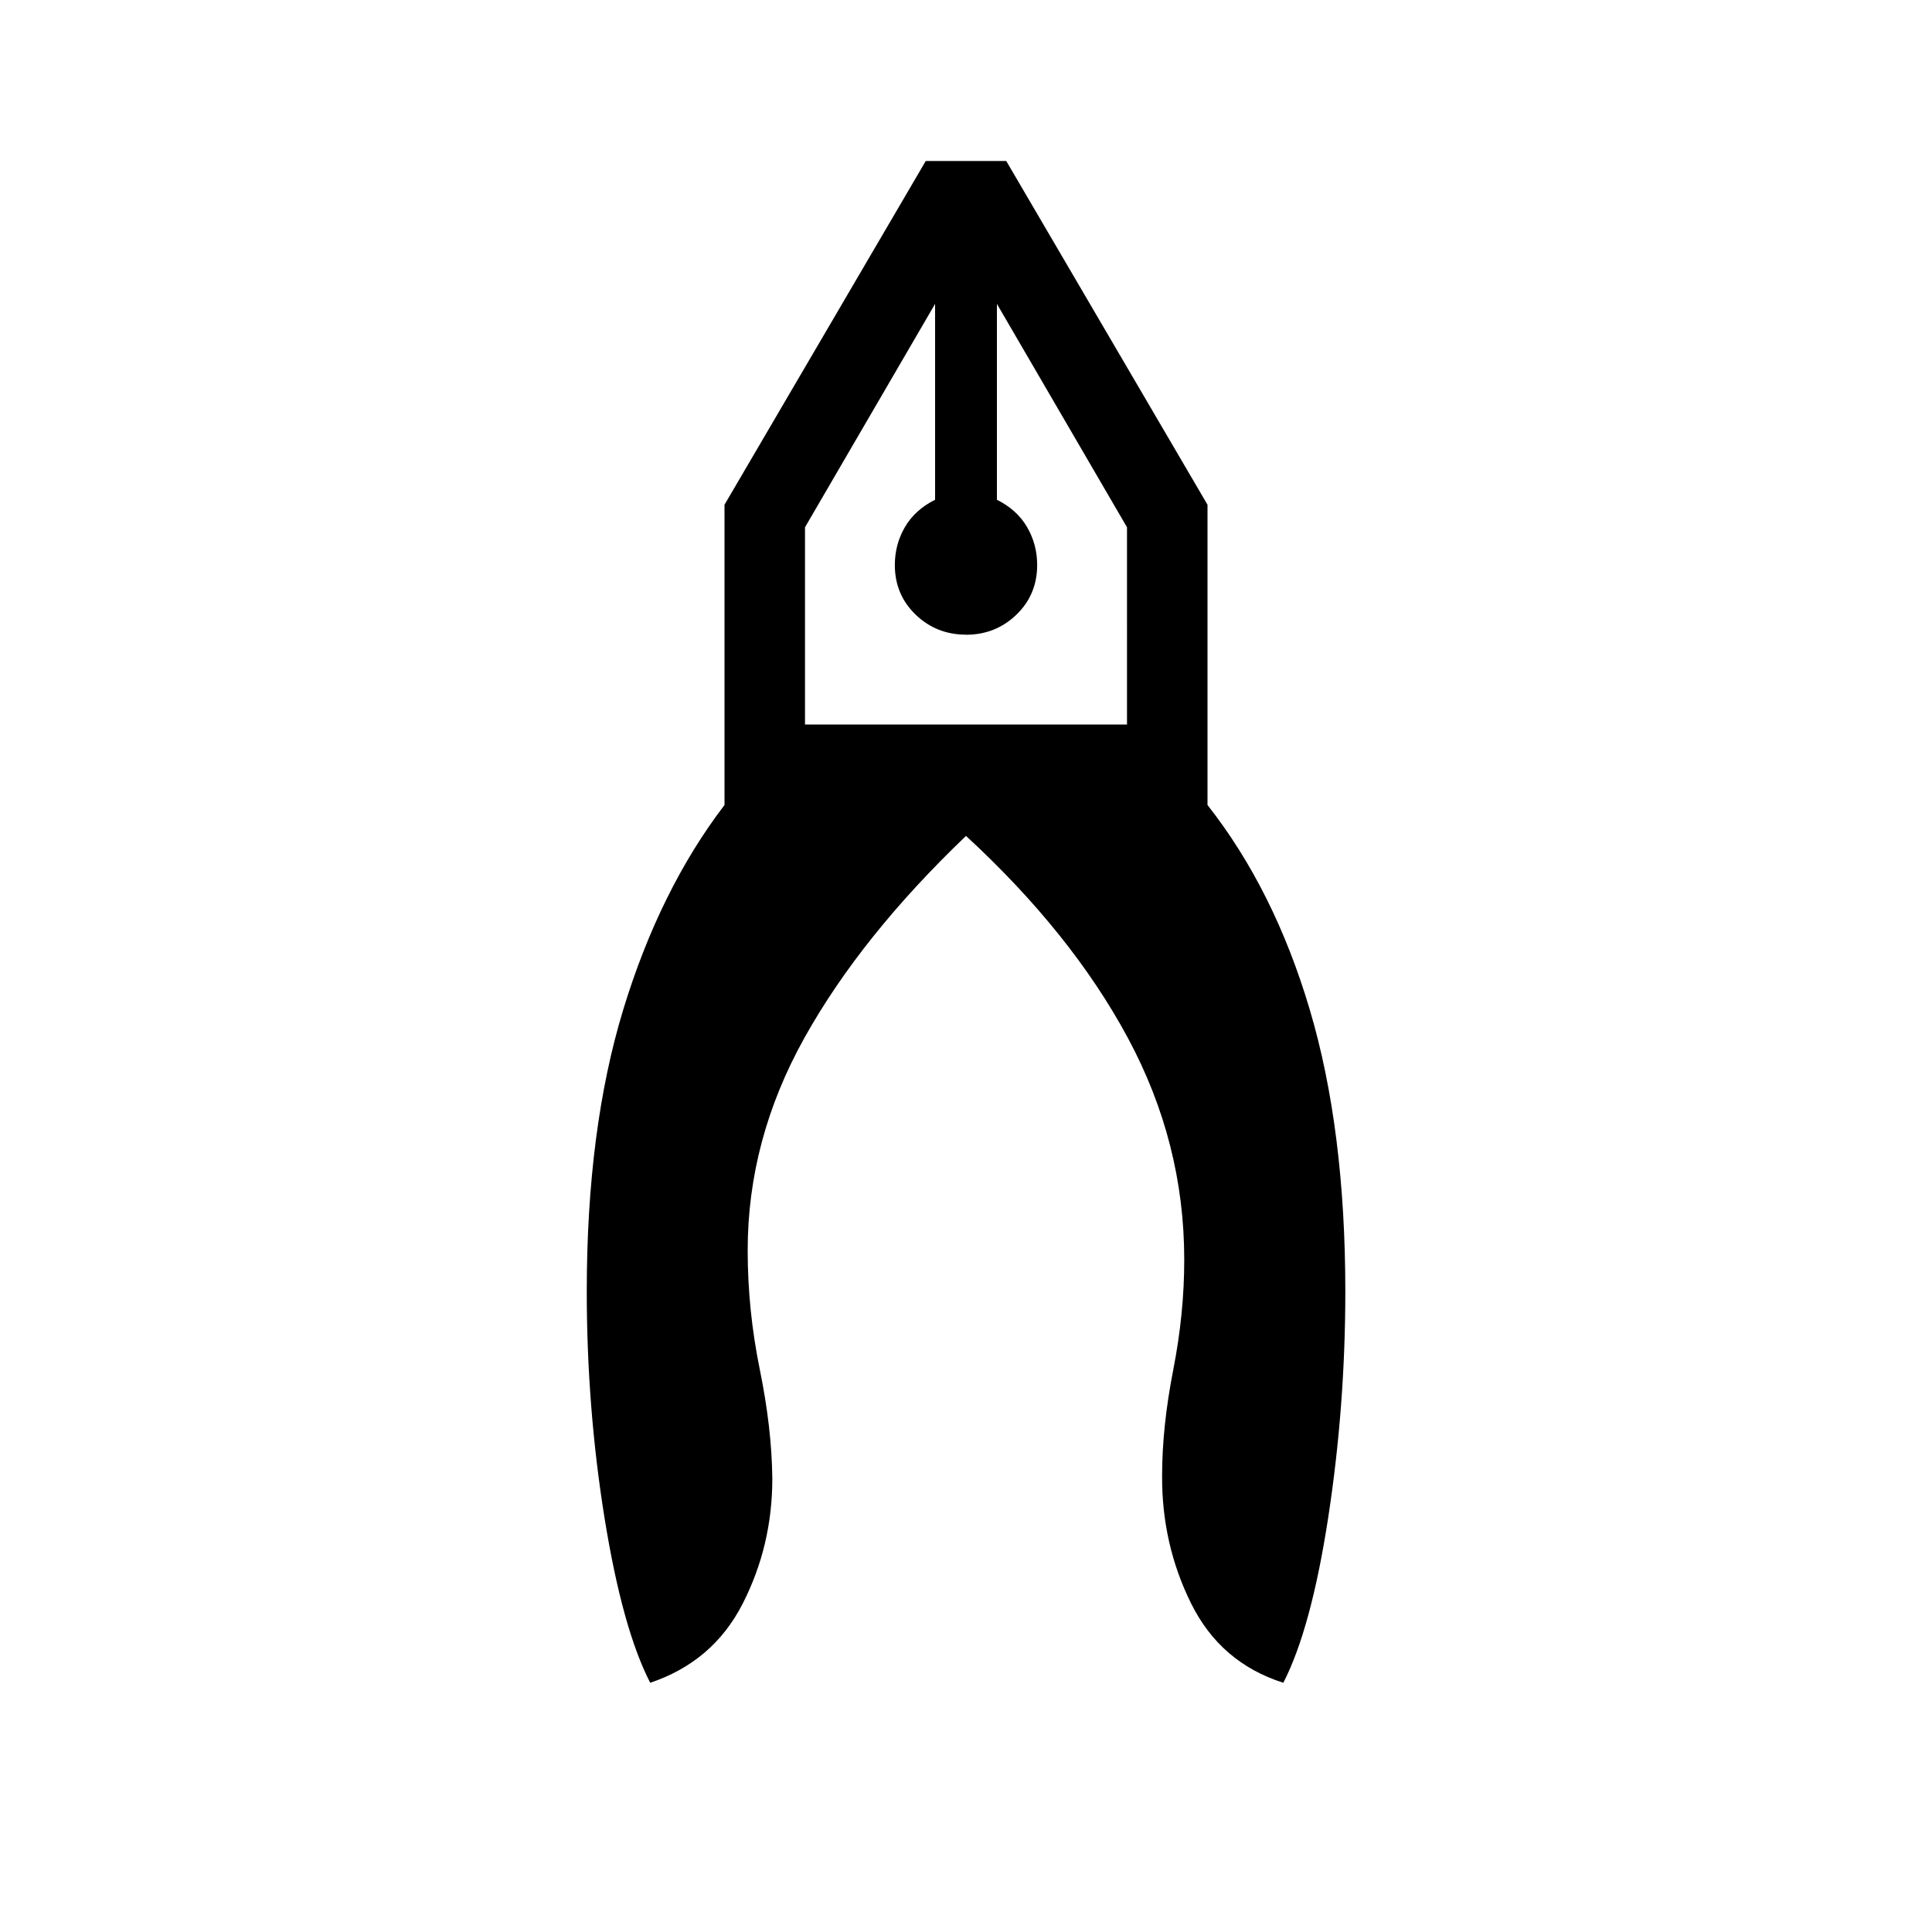 <svg xmlns="http://www.w3.org/2000/svg" xmlns:xlink="http://www.w3.org/1999/xlink" width="24" height="24" viewBox="0 0 24 24"><path fill="currentColor" d="M8.077 20.904q-.346-.673-.567-2.046t-.221-2.816q0-2.013.453-3.5Q8.196 11.053 9 10V6.27L11.5 2h1L15 6.27V10q.829 1.054 1.27 2.541q.442 1.488.442 3.501q0 1.423-.212 2.806t-.558 2.056q-.78-.248-1.146-.986q-.365-.737-.36-1.587q0-.606.138-1.312t.137-1.373q0-1.45-.7-2.752T12 10.384q-1.304 1.247-2.008 2.51q-.704 1.264-.704 2.637q0 .744.15 1.479q.15.734.156 1.36q0 .83-.368 1.551t-1.149.983M12 7.884q-.367 0-.626-.249q-.258-.249-.258-.616q0-.256.125-.471t.375-.34V3.775L10 6.55V9h4V6.55l-1.616-2.775v2.433q.25.125.375.34t.125.471q0 .368-.258.617q-.259.249-.626.249m.385-4.11h-.77zm-.77 0h.77z"/></svg>